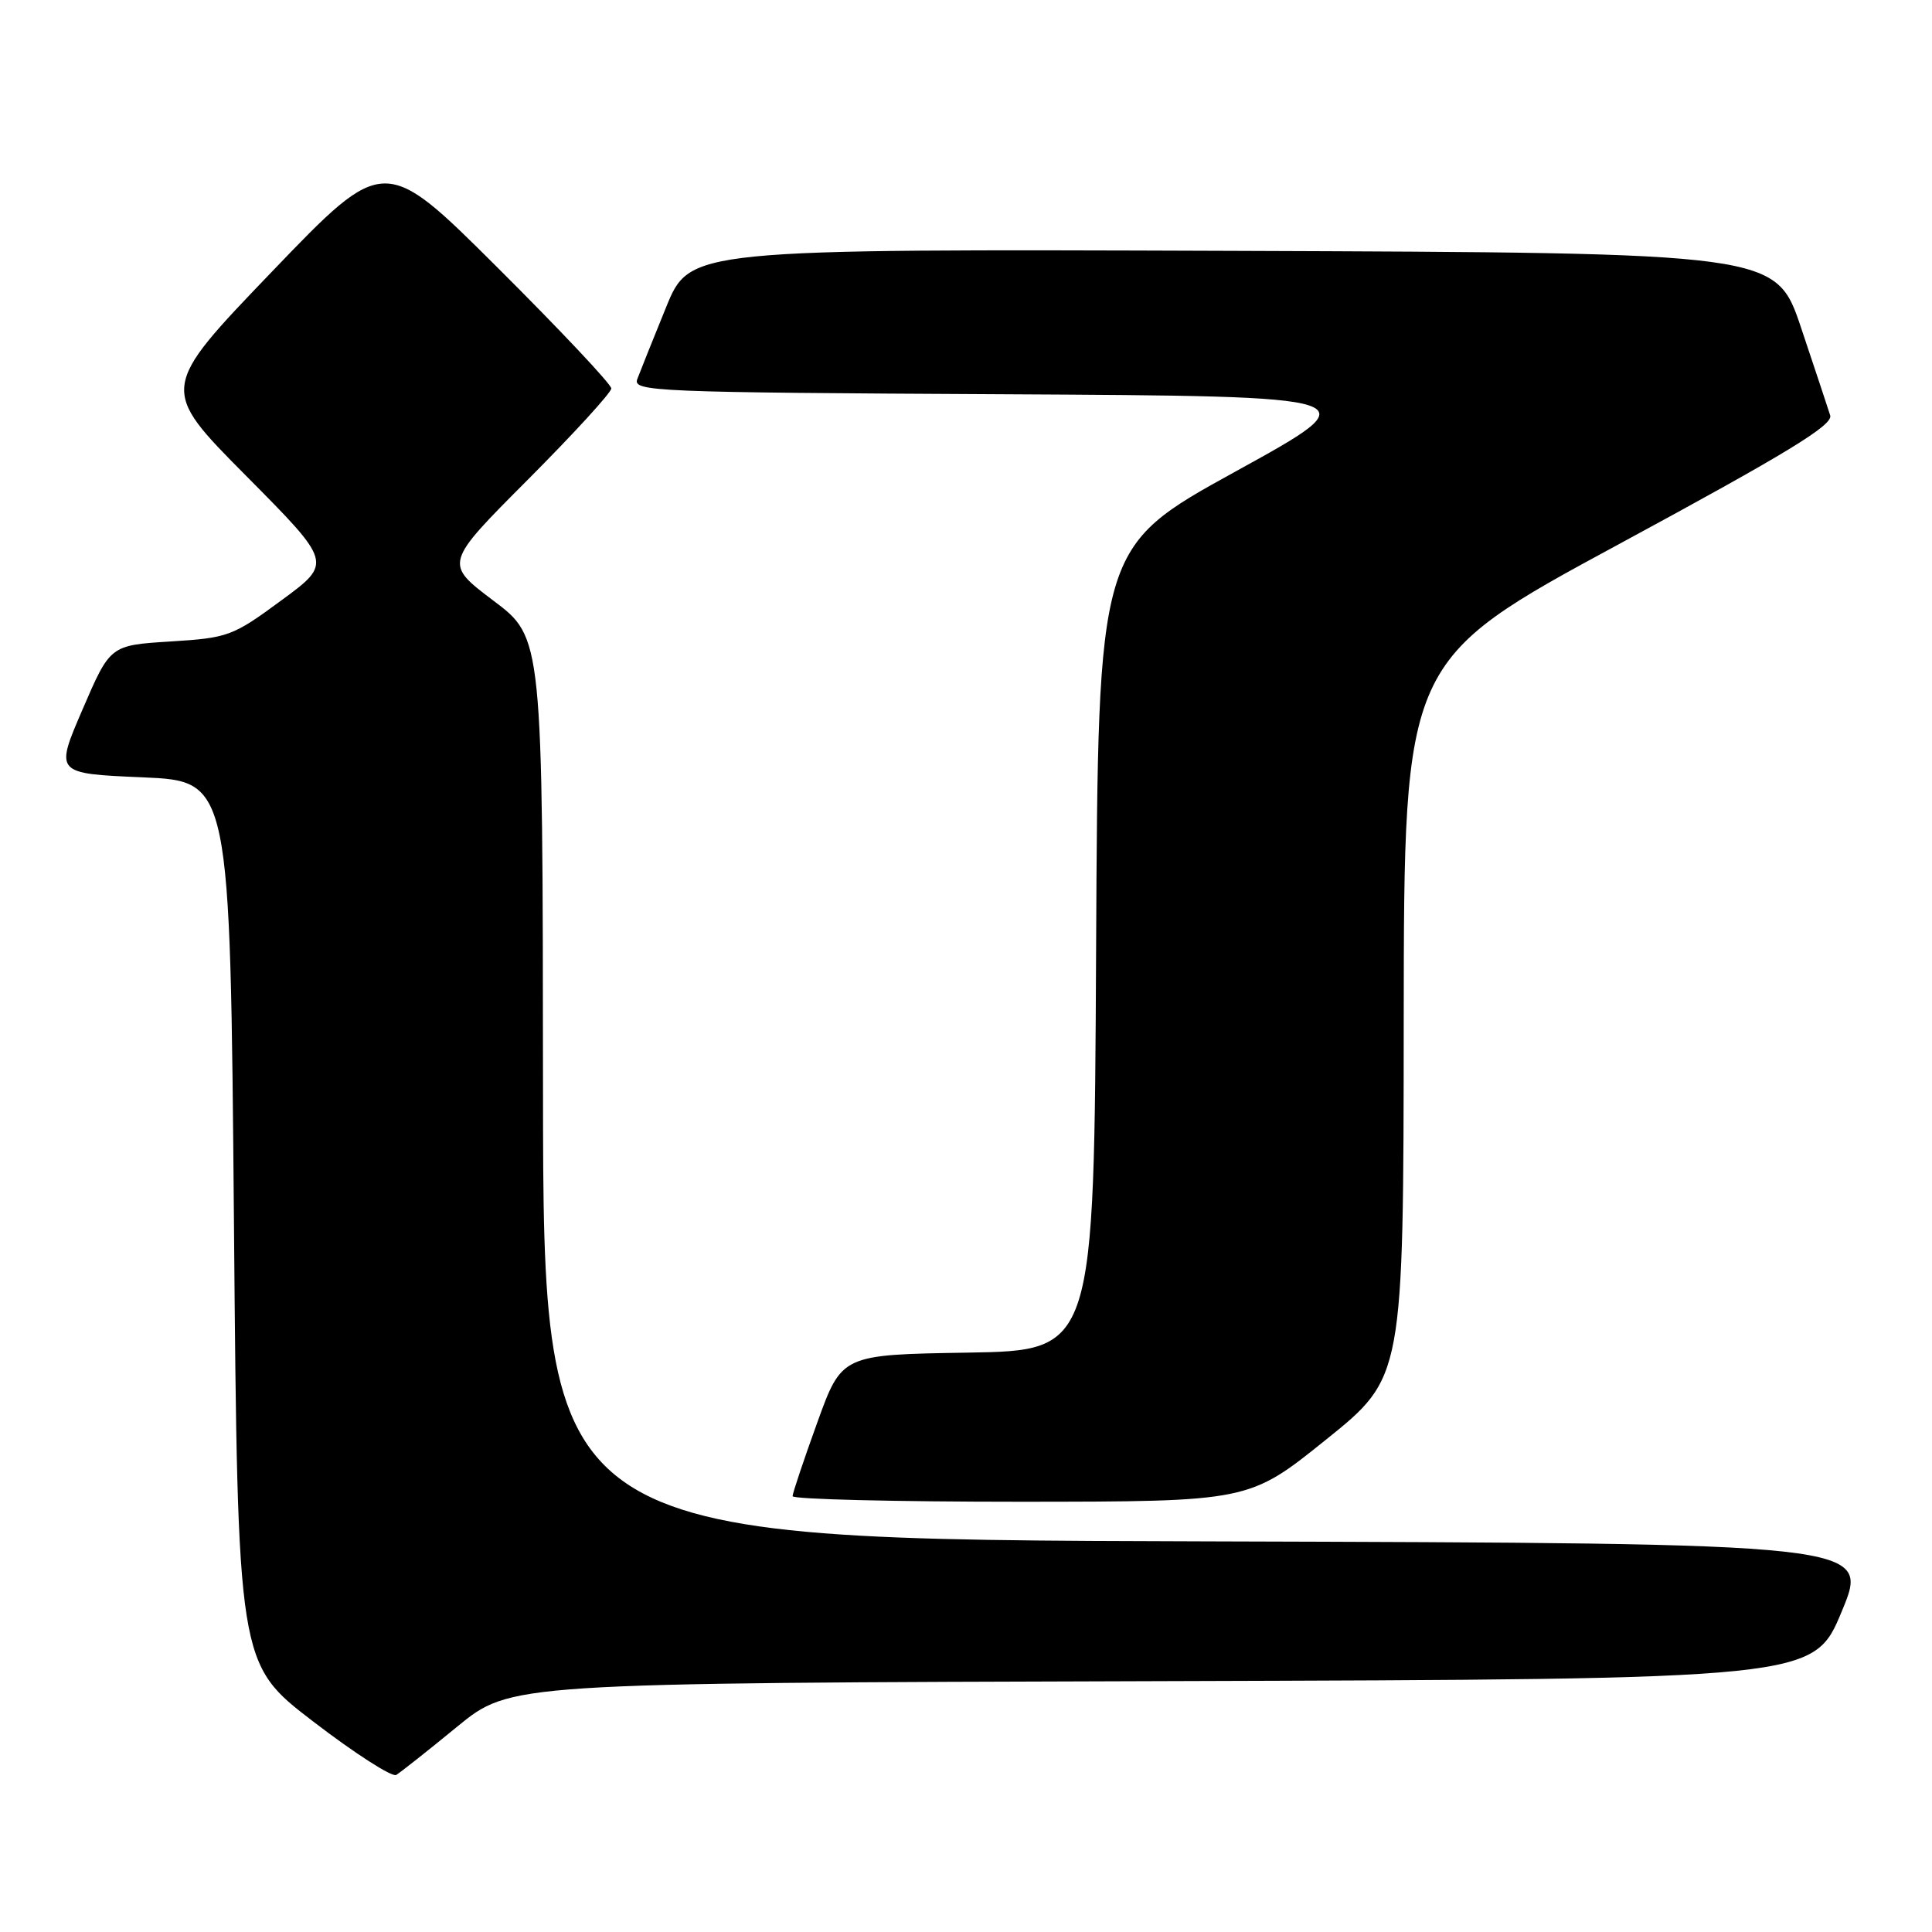 <?xml version="1.0" encoding="UTF-8" standalone="no"?>
<!DOCTYPE svg PUBLIC "-//W3C//DTD SVG 1.1//EN" "http://www.w3.org/Graphics/SVG/1.1/DTD/svg11.dtd" >
<svg xmlns="http://www.w3.org/2000/svg" xmlns:xlink="http://www.w3.org/1999/xlink" version="1.1" viewBox="0 0 256 256">
 <g >
 <path fill="currentColor"
d=" M 60.57 228.80 C 67.64 223.01 67.64 223.01 153.98 222.76 C 240.32 222.50 240.32 222.50 244.05 213.50 C 247.79 204.50 247.79 204.50 159.89 204.24 C 72.00 203.99 72.00 203.99 71.95 144.24 C 71.91 84.50 71.91 84.50 65.38 79.59 C 58.86 74.67 58.86 74.67 69.93 63.57 C 76.02 57.46 81.00 52.02 81.00 51.47 C 81.00 50.92 74.23 43.73 65.96 35.49 C 50.91 20.50 50.91 20.50 36.03 36.00 C 21.15 51.50 21.15 51.50 32.60 63.04 C 44.05 74.58 44.05 74.58 37.30 79.54 C 30.82 84.31 30.25 84.52 22.58 85.00 C 14.60 85.50 14.60 85.50 10.94 94.00 C 7.27 102.50 7.27 102.50 18.89 103.00 C 30.50 103.50 30.50 103.50 31.00 161.97 C 31.50 220.45 31.50 220.45 41.50 228.11 C 47.00 232.33 51.95 235.51 52.50 235.19 C 53.05 234.86 56.68 231.99 60.57 228.80 Z  M 175.73 190.74 C 185.97 182.50 185.97 182.50 186.00 135.00 C 186.04 87.50 186.04 87.50 214.54 72.09 C 236.87 60.01 242.92 56.32 242.51 55.04 C 242.23 54.14 240.49 48.92 238.66 43.45 C 235.32 33.50 235.32 33.50 163.36 33.24 C 91.40 32.99 91.40 32.99 88.25 40.74 C 86.51 45.01 84.80 49.28 84.44 50.24 C 83.83 51.88 86.71 52.00 132.81 52.24 C 181.84 52.50 181.84 52.50 163.67 62.50 C 145.50 72.51 145.50 72.51 145.24 125.73 C 144.98 178.95 144.98 178.95 128.26 179.23 C 111.54 179.50 111.54 179.50 108.29 188.50 C 106.50 193.45 105.03 197.84 105.02 198.25 C 105.01 198.66 118.61 198.99 135.25 198.99 C 165.50 198.97 165.50 198.97 175.73 190.74 Z "/>
</g>
</svg>